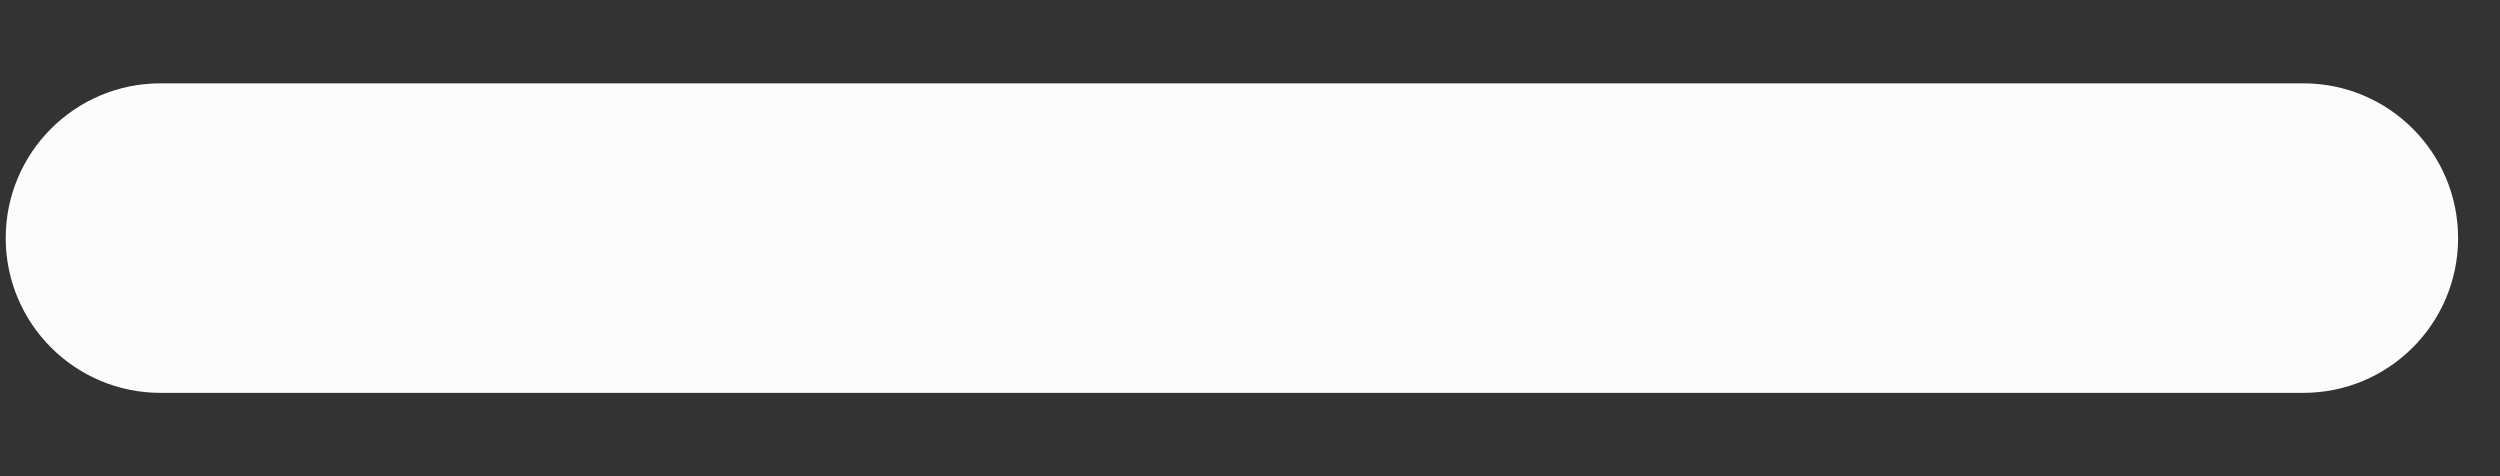 <svg width="21" height="4" viewBox="0 0 21 4" fill="none" xmlns="http://www.w3.org/2000/svg">
<rect x="0" y="0" width="21" height="4" fill="#333333" stroke="none"/>
<path d="M1.348 0.85C0.713 0.85 0.198 1.365 0.198 2C0.198 2.635 0.713 3.15 1.348 3.15H19.348C19.983 3.15 20.498 2.635 20.498 2C20.498 1.365 19.983 0.85 19.348 0.85H1.348Z" fill="#FCFCFC" stroke="#FCFCFC" stroke-width="0.3" stroke-linecap="round"/>
</svg>
